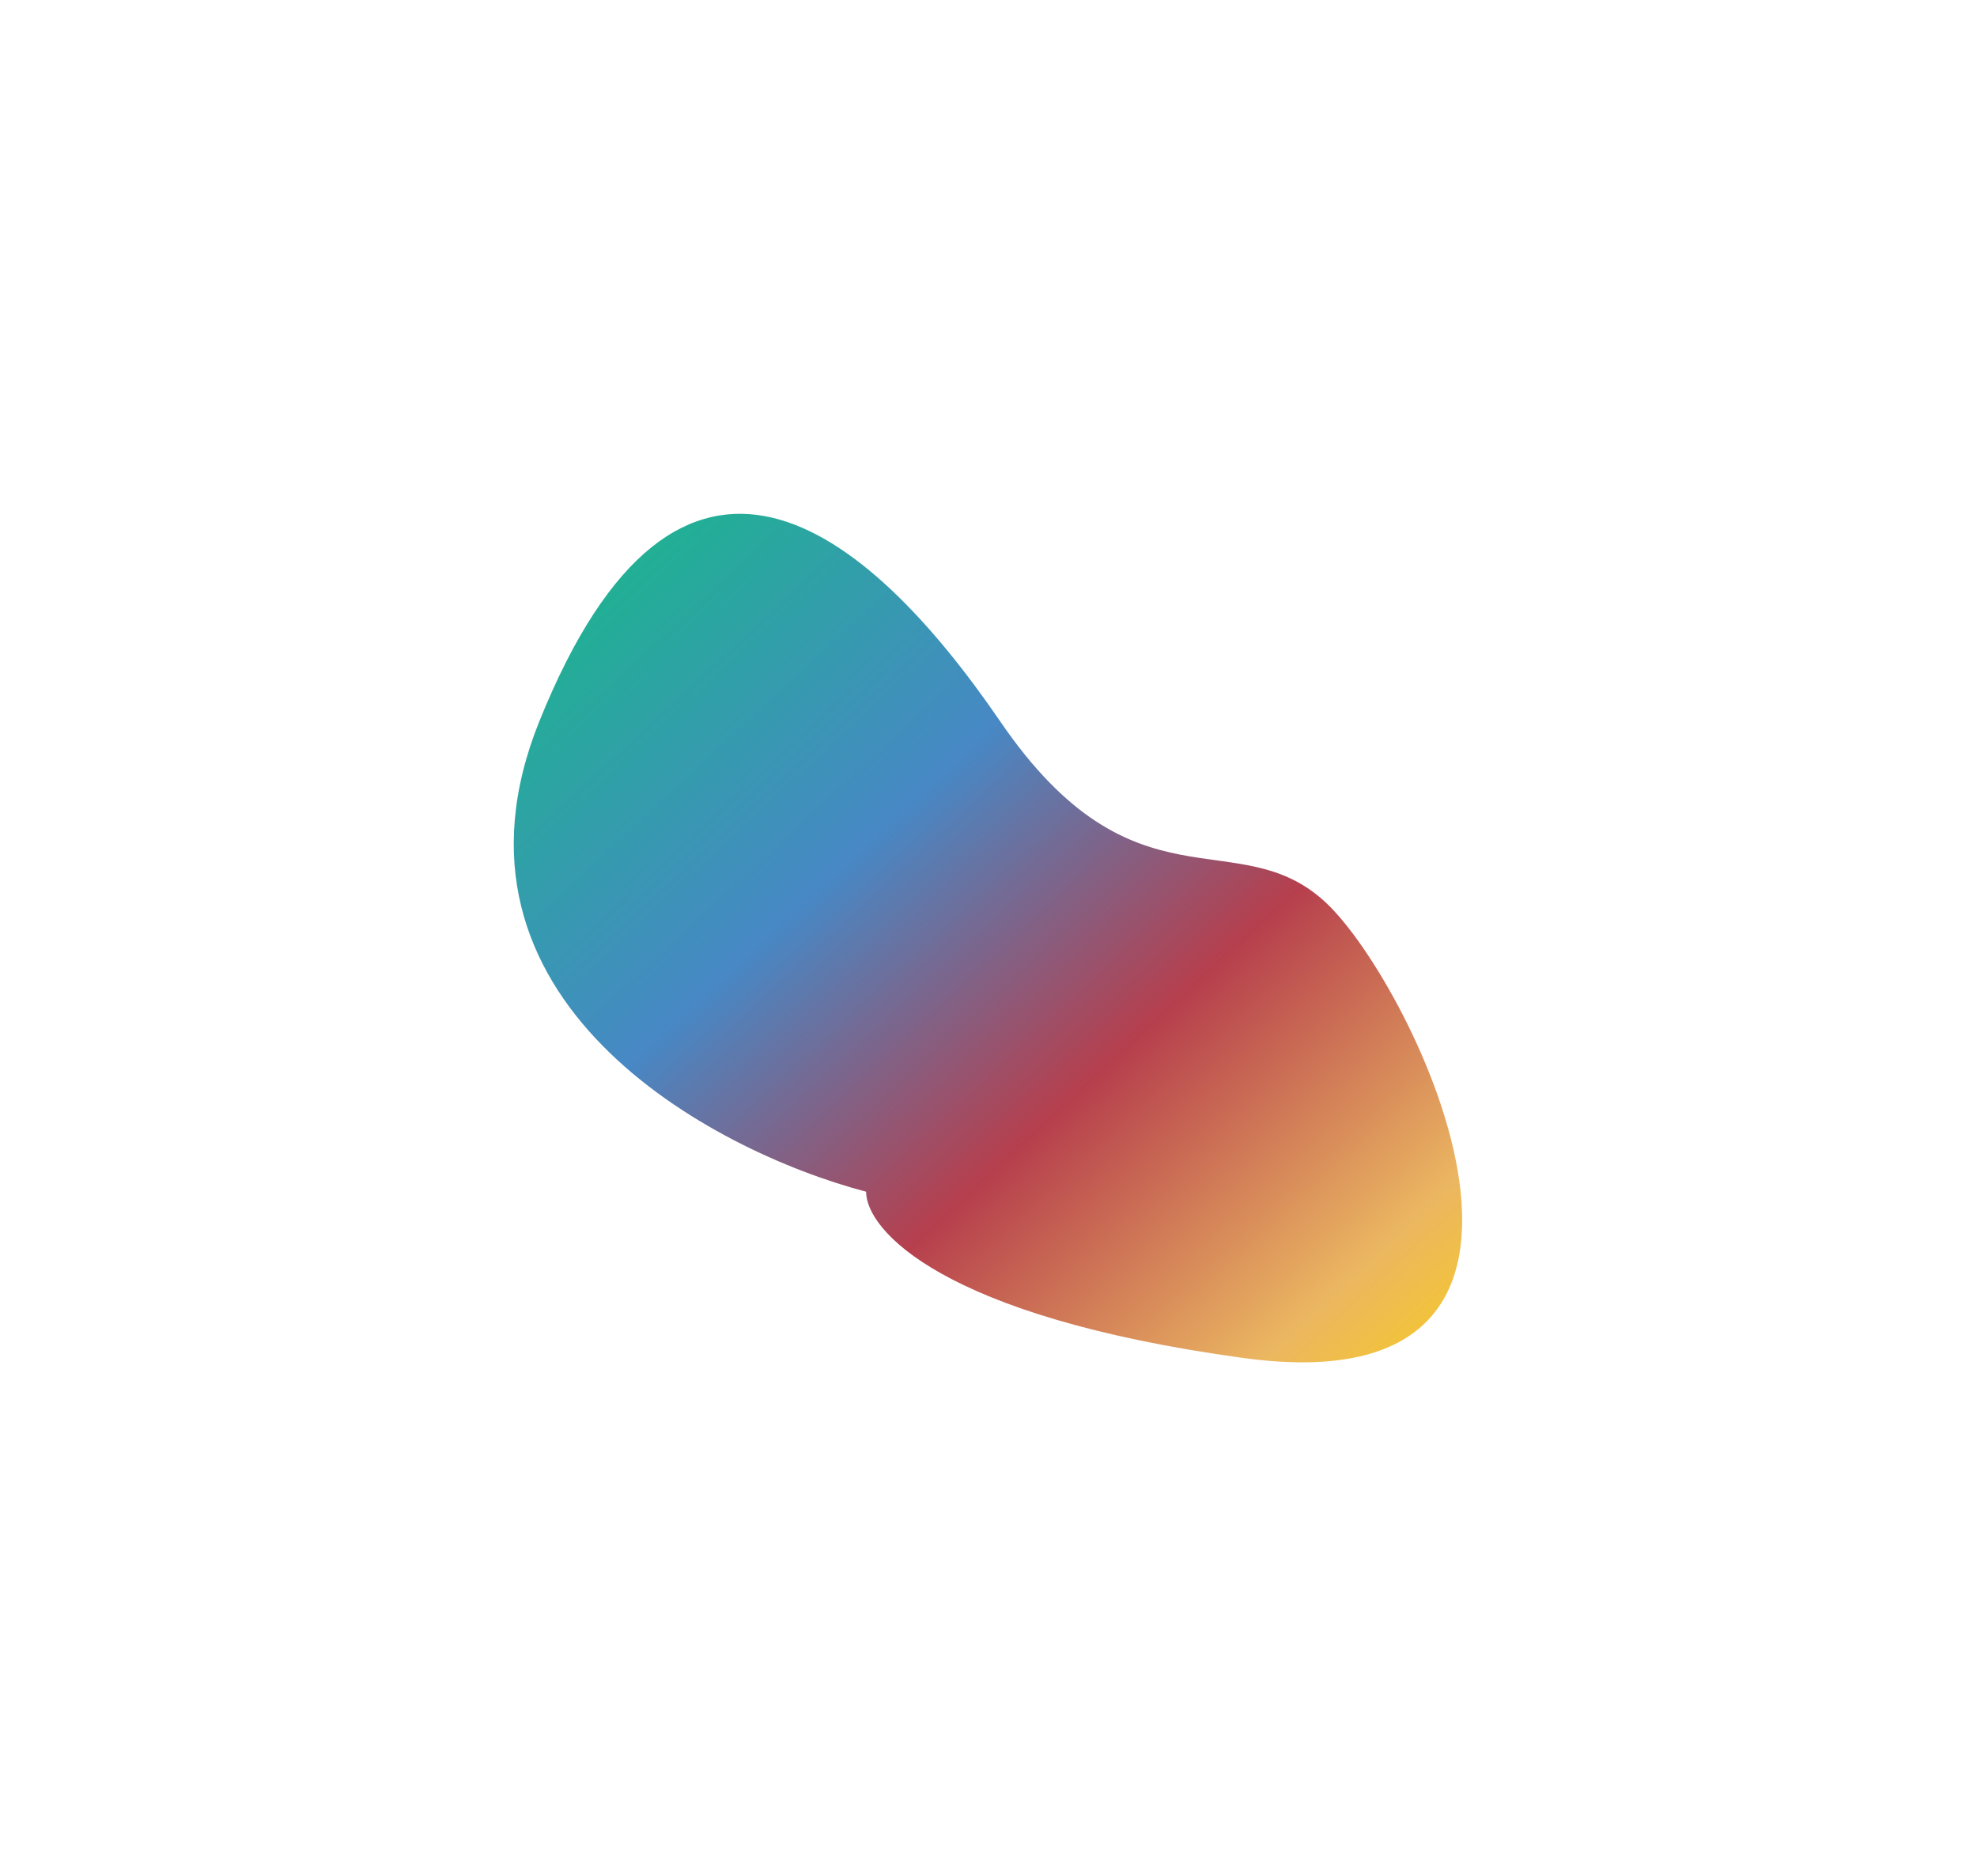 <svg width="862" height="818" fill="none" xmlns="http://www.w3.org/2000/svg"><g filter="url(#a)"><path d="M235.129 314.537c-48.8 121.2 74.666 187.166 142.5 205 0 16.666 32.9 54.499 164.5 72.499 164.5 22.5 74.5-162.5 36-198.5s-83.5 6.501-142-78.999-140-151.5-201 0Z" fill="url(#b)"/></g><defs><linearGradient id="b" x1="242.629" y1="224.037" x2="637.129" y2="649.537" gradientUnits="userSpaceOnUse"><stop stop-color="#18B989"/><stop offset=".34" stop-color="#4788C5"/><stop offset=".585" stop-color="#B63F4D"/><stop offset=".825" stop-color="#EBB661"/><stop offset="1" stop-color="#FED700"/></linearGradient><filter id="a" x="0" y="0" width="861.522" height="817.927" filterUnits="userSpaceOnUse" color-interpolation-filters="sRGB"><feFlood flood-opacity="0" result="BackgroundImageFix"/><feBlend in="SourceGraphic" in2="BackgroundImageFix" result="shape"/><feGaussianBlur stdDeviation="112" result="effect1_foregroundBlur_9723_73999"/></filter></defs></svg>